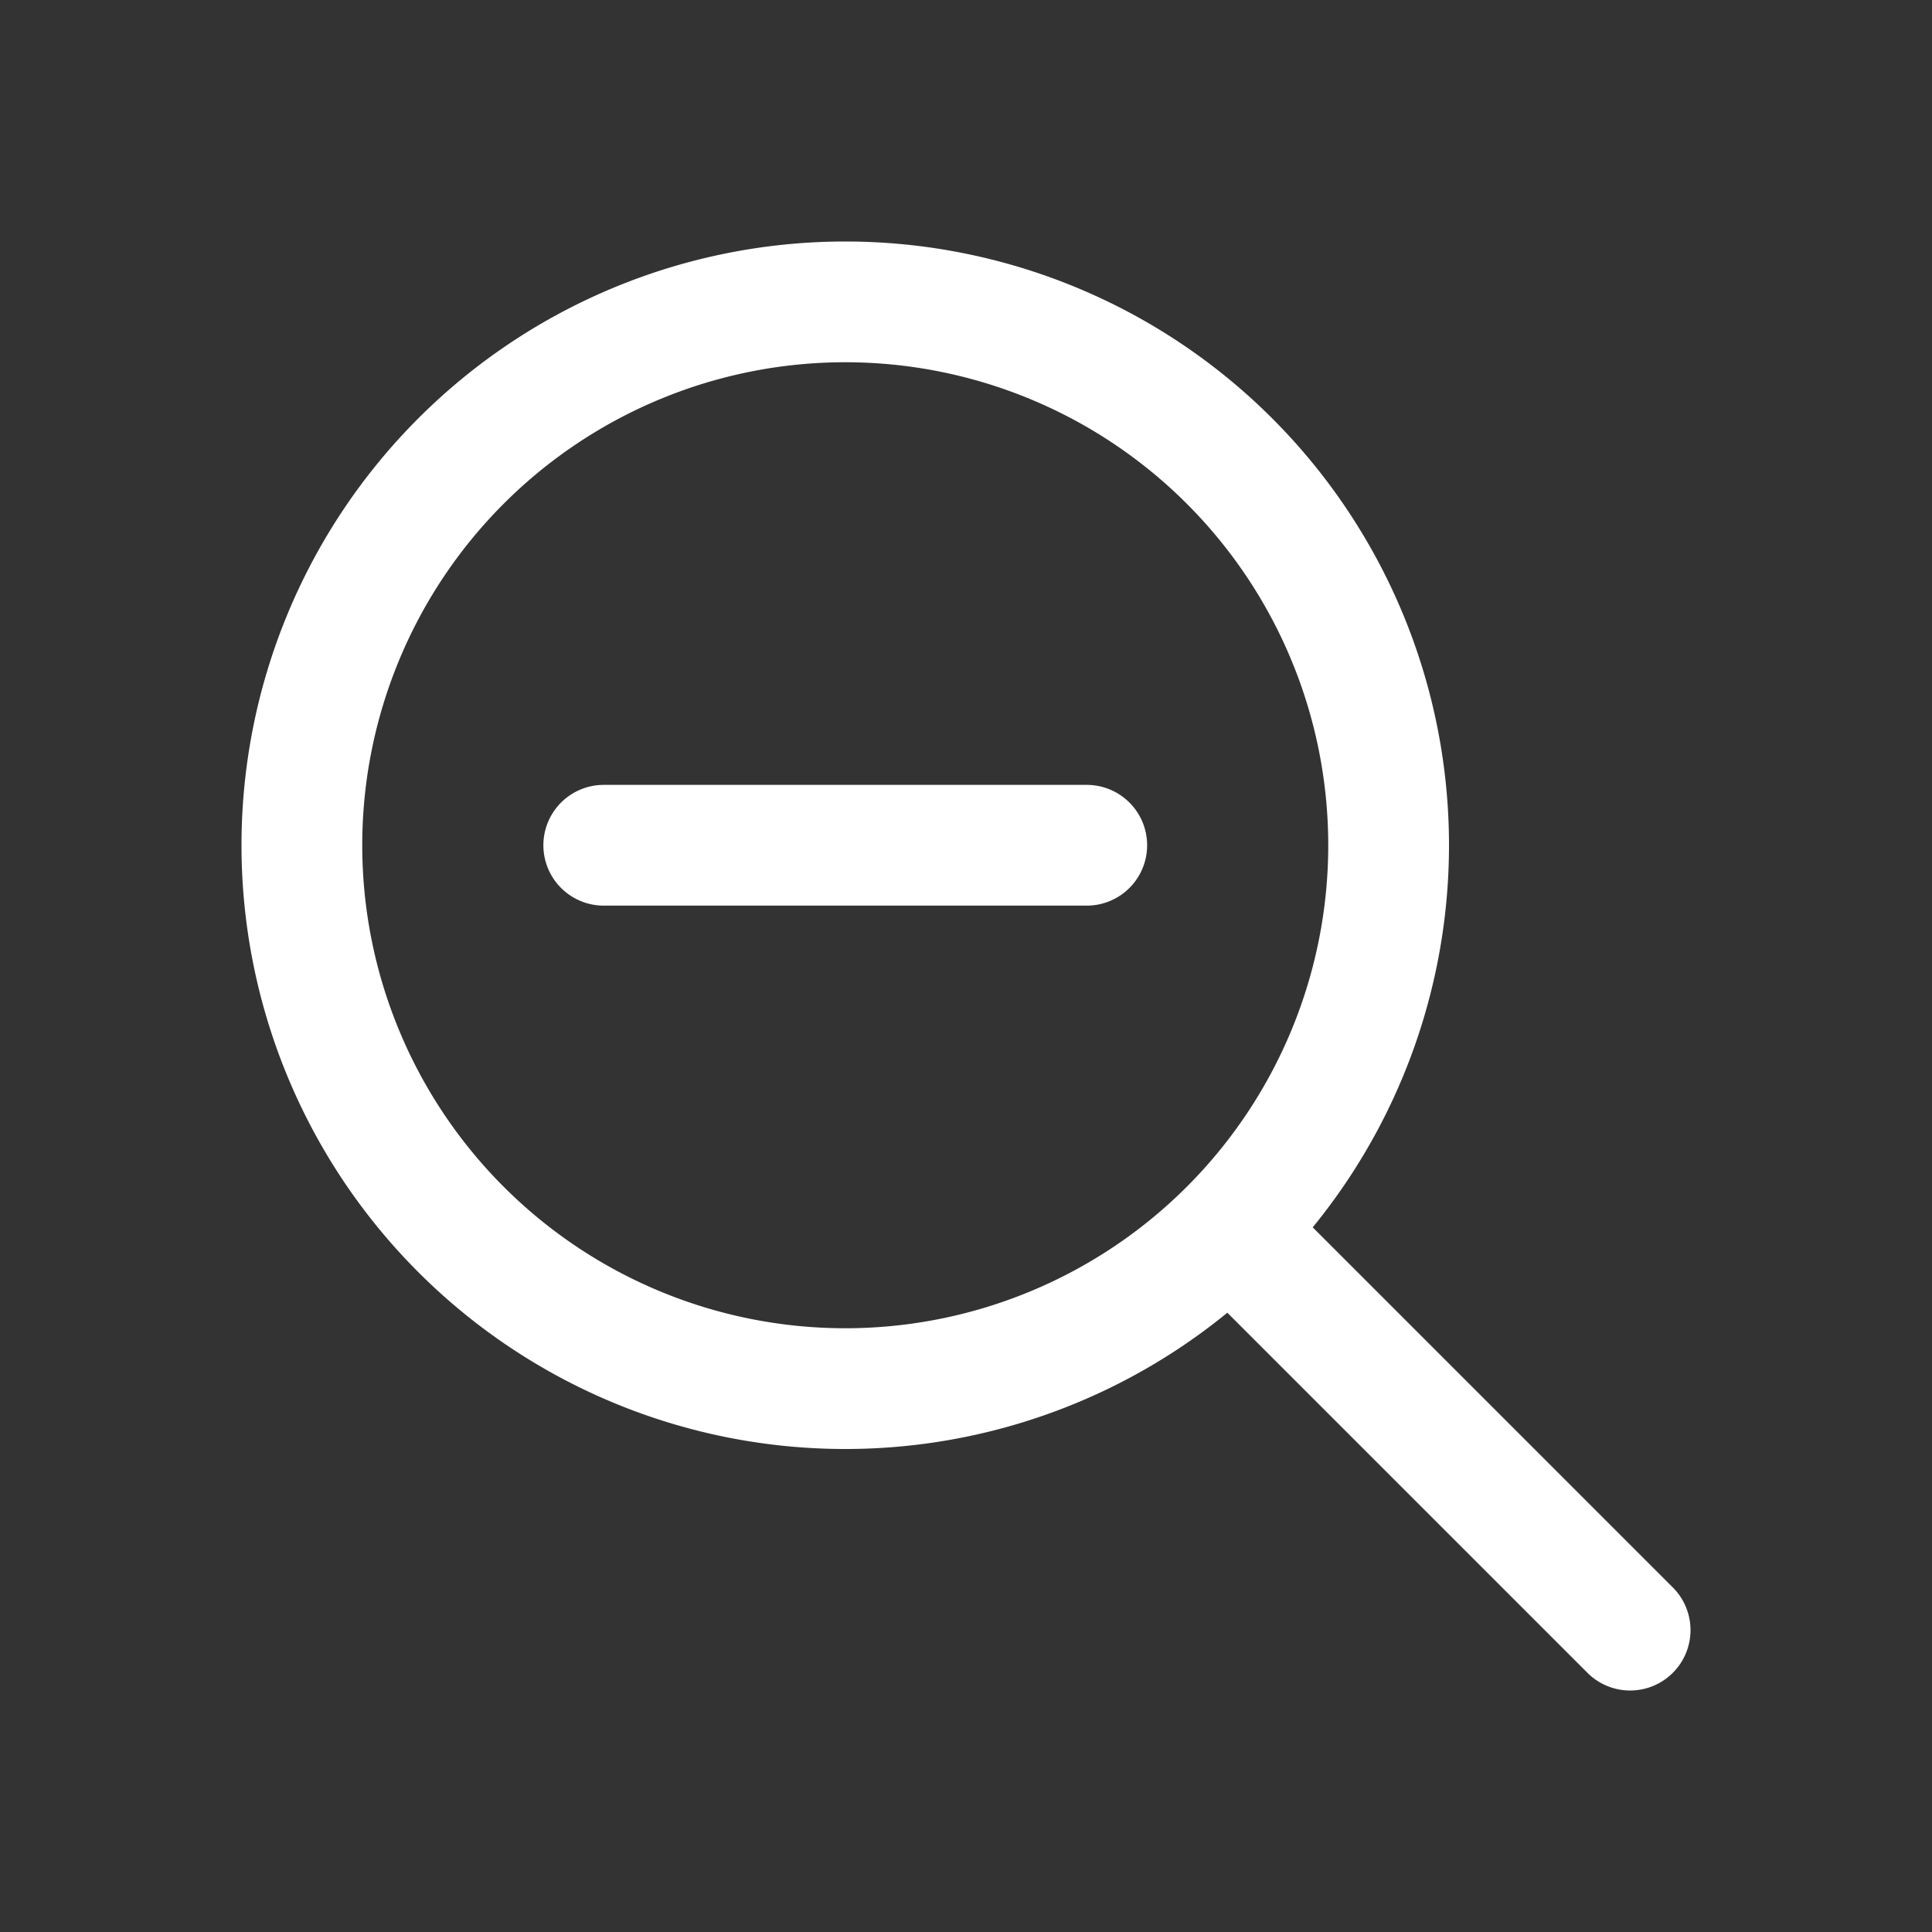 <svg width="32" height="32" fill="none" xmlns="http://www.w3.org/2000/svg"><rect width="100%" height="100%" fill="#333333" stroke="none"/><path d="M14 23a9 9 0 100-18 9 9 0 000 18zm13 4l-6.634-6.634M10 14h8" stroke="#fff" stroke-width="2" stroke-miterlimit="10" stroke-linecap="round" stroke-linejoin="round"/></svg>